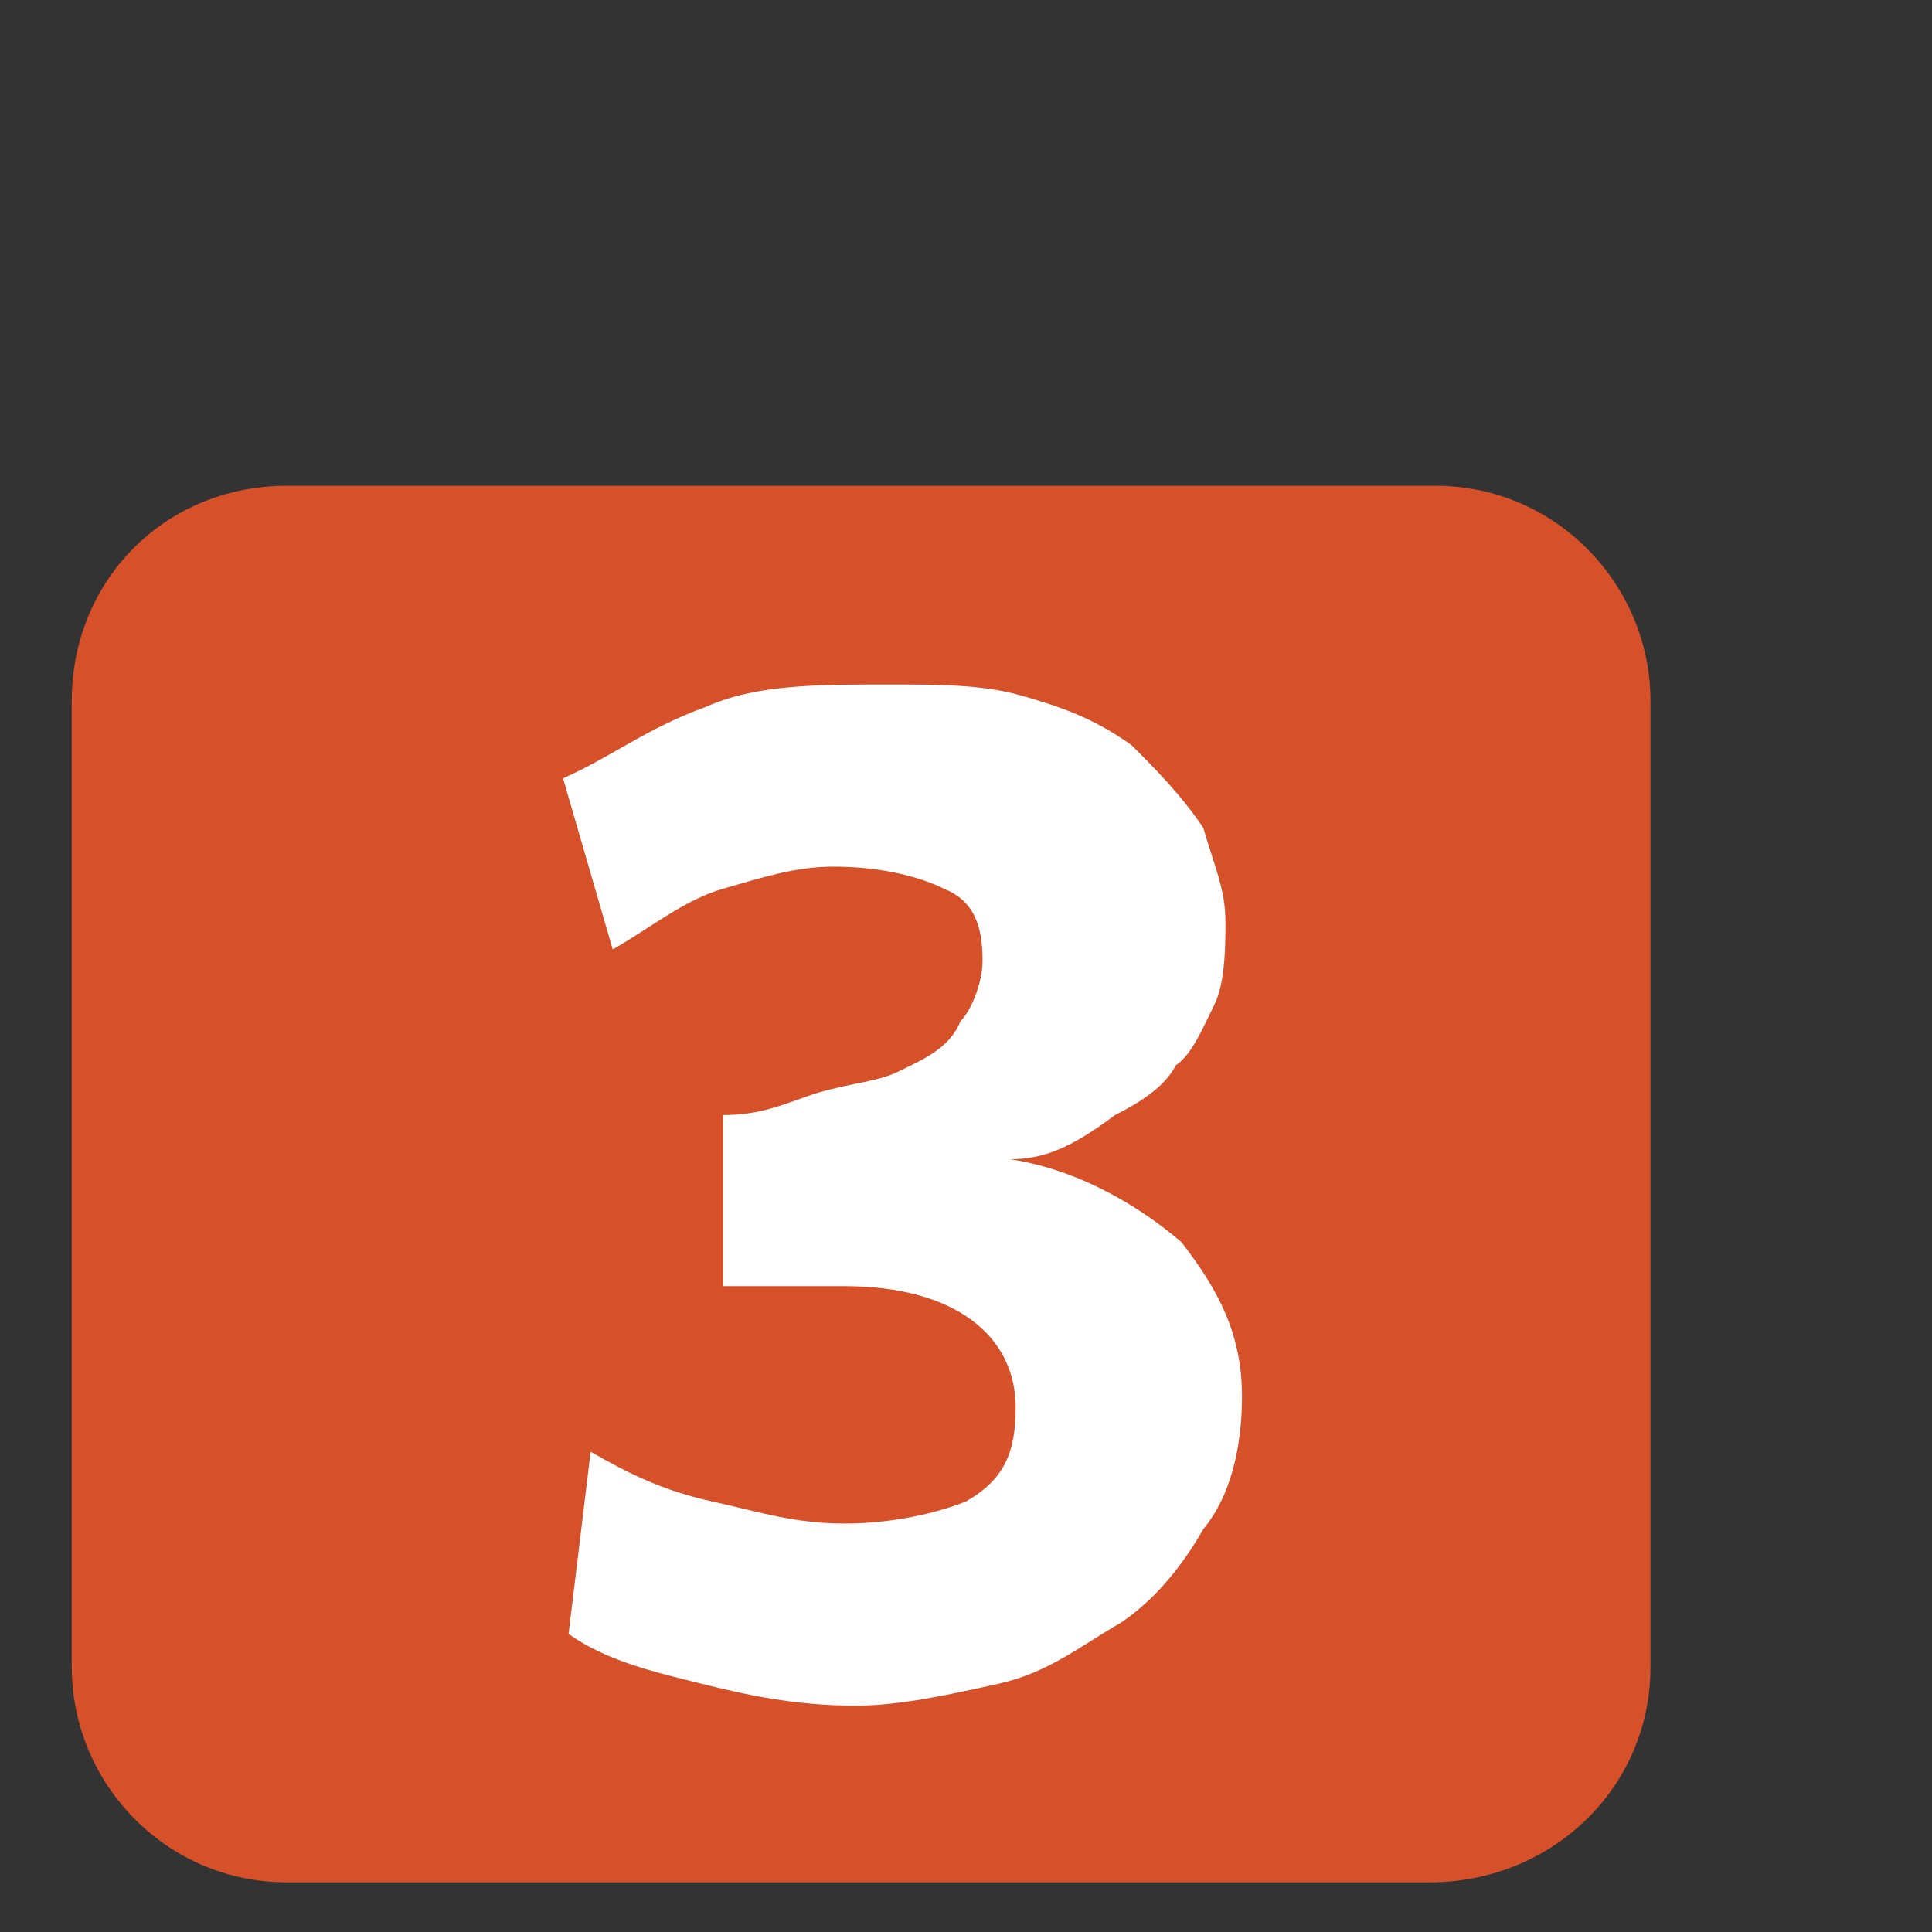 <?xml version="1.0" encoding="utf-8"?>
<!-- Generator: Adobe Illustrator 18.1.0, SVG Export Plug-In . SVG Version: 6.00 Build 0)  -->
<!DOCTYPE svg PUBLIC "-//W3C//DTD SVG 1.1//EN" "http://www.w3.org/Graphics/SVG/1.1/DTD/svg11.dtd">
<svg version="1.1" id="Layer_1" xmlns="http://www.w3.org/2000/svg" xmlns:xlink="http://www.w3.org/1999/xlink" x="0px" y="0px"
	 viewBox="0 0 35 35" enable-background="new 0 0 35 35" xml:space="preserve">
<rect x="0" y="0" width="35" height="35" fill="#333333" stroke="none"/>
<path fill="#D65129" d="M25.9,34.1H5.2c-2.2,0-3.9-1.8-3.9-3.9V12.7c0-2.2,1.7-3.9,3.9-3.9h20.8c2.2,0,3.9,1.8,3.9,3.9v17.5
	C29.9,32.4,28.1,34.1,25.9,34.1z"/>
<g>
	<path fill="#FFFFFF" d="M18.3,21c1.3,0.2,2.4,0.9,3.1,1.5c0.7,0.9,1.1,1.7,1.1,2.8c0,0.9-0.2,1.8-0.7,2.4c-0.4,0.7-0.9,1.3-1.5,1.7
		c-0.7,0.4-1.3,0.9-2.2,1.1c-0.9,0.2-1.8,0.4-2.6,0.4c-1.1,0-2-0.2-2.8-0.4s-1.7-0.4-2.4-0.9l0.4-3.3c0.7,0.4,1.3,0.7,2.2,0.9
		s1.5,0.4,2.4,0.4s1.7-0.2,2.2-0.4c0.7-0.4,0.9-0.9,0.9-1.7c0-1.3-1.1-2.2-3.1-2.2c-0.4,0-0.9,0-1.1,0c-0.4,0-0.7,0-1.1,0v-3.1
		c0.7,0,1.1-0.2,1.7-0.4c0.7-0.2,1.1-0.2,1.5-0.4c0.4-0.2,0.9-0.4,1.1-0.9c0.2-0.2,0.4-0.7,0.4-1.1c0-0.7-0.2-1.1-0.7-1.3
		c-0.4-0.2-1.1-0.4-2-0.4c-0.7,0-1.3,0.2-2,0.4c-0.7,0.2-1.3,0.7-2,1.1l-0.9-3.1c0.9-0.4,1.5-0.9,2.6-1.3c0.9-0.4,2-0.4,3.3-0.4
		c0.9,0,1.7,0,2.4,0.2c0.7,0.2,1.3,0.4,2,0.9c0.4,0.4,0.9,0.9,1.3,1.5c0.2,0.7,0.4,1.1,0.4,1.7c0,0.4,0,1.1-0.2,1.5
		c-0.2,0.4-0.4,0.9-0.7,1.1c-0.2,0.4-0.7,0.7-1.1,0.9C19.4,20.8,18.9,21,18.3,21z"/>
</g>
</svg>
